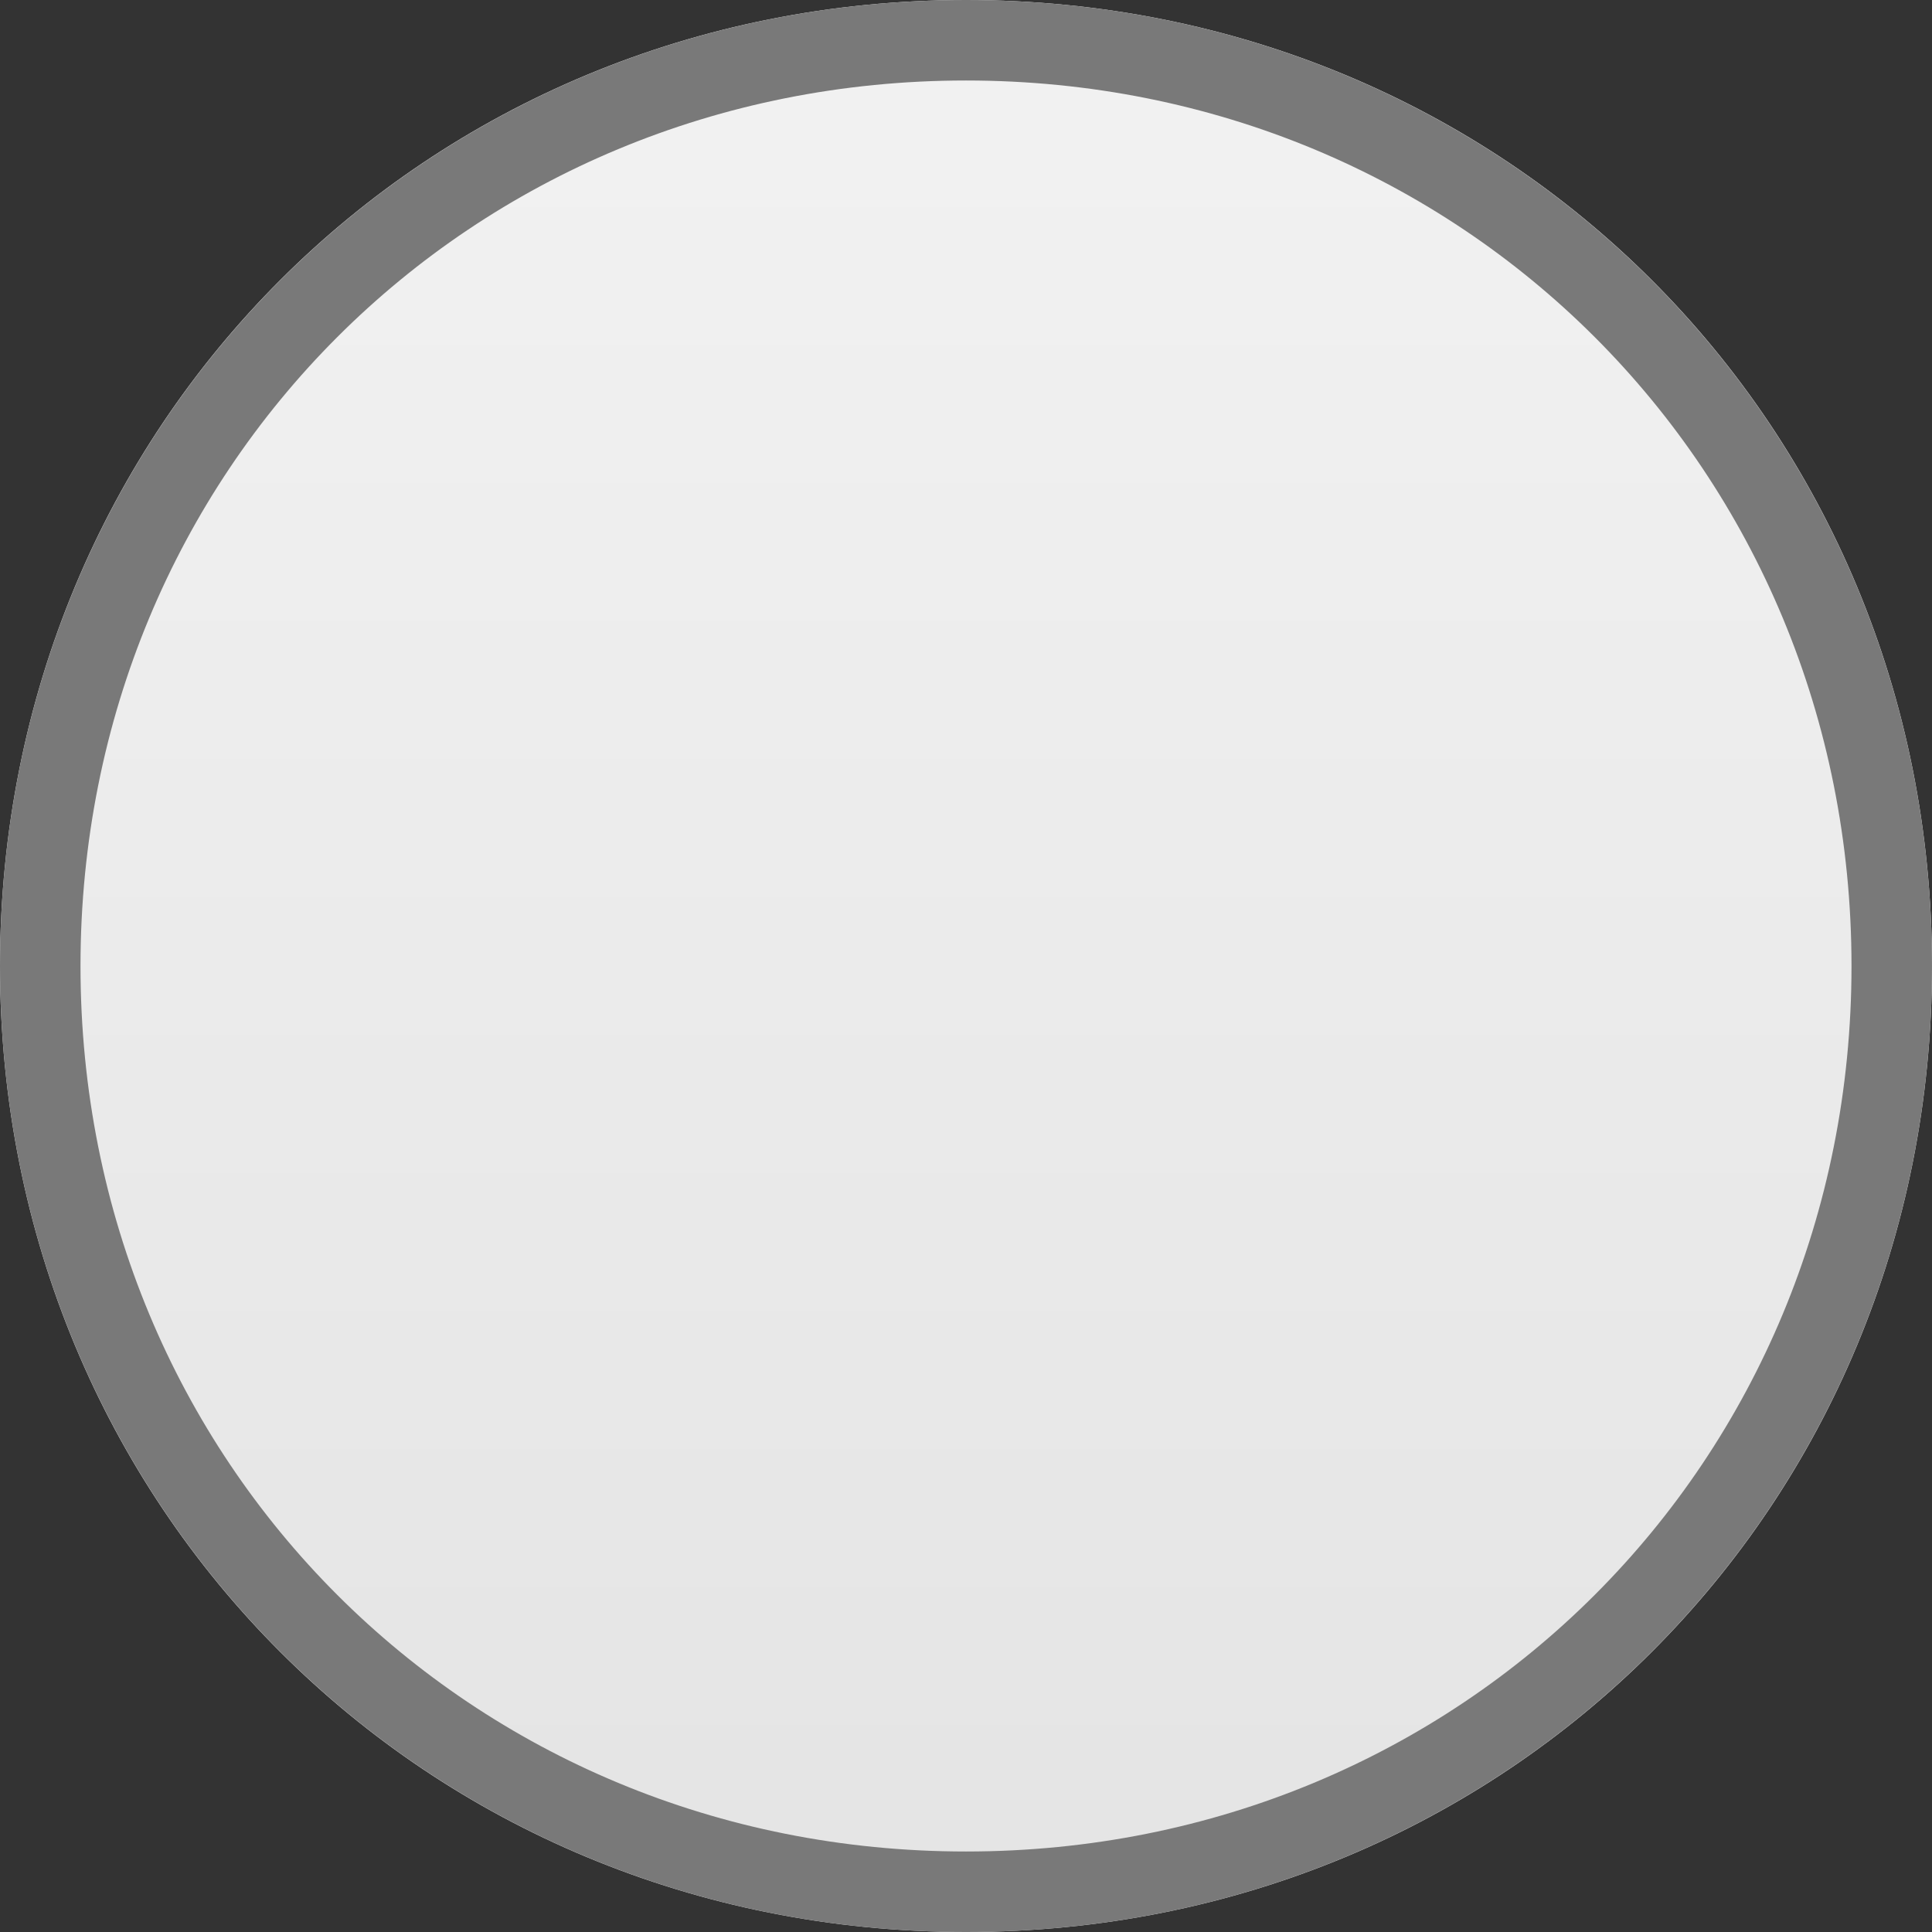 ﻿<?xml version="1.0" encoding="utf-8"?>
<svg version="1.1" xmlns:xlink="http://www.w3.org/1999/xlink" width="24px" height="24px" xmlns="http://www.w3.org/2000/svg">
  <rect width="100%" height="100%" fill="#333333" stroke="none"/>
  <defs>
    <linearGradient gradientUnits="userSpaceOnUse" x1="60" y1="199" x2="60" y2="223" id="LinearGradient83">
      <stop id="Stop84" stop-color="#ffffff" offset="0" />
      <stop id="Stop85" stop-color="#f2f2f2" offset="0" />
      <stop id="Stop86" stop-color="#e4e4e4" offset="1" />
      <stop id="Stop87" stop-color="#ffffff" offset="1" />
    </linearGradient>
  </defs>
  <g transform="matrix(1 0 0 1 -48 -199 )">
    <path d="M 60 199  C 66.72 199  72 204.28  72 211  C 72 217.72  66.72 223  60 223  C 53.28 223  48 217.72  48 211  C 48 204.28  53.28 199  60 199  Z " fill-rule="nonzero" fill="url(#LinearGradient83)" stroke="none" />
    <path d="M 60 199.5  C 66.44 199.5  71.5 204.56  71.5 211  C 71.5 217.44  66.44 222.5  60 222.5  C 53.56 222.5  48.5 217.44  48.5 211  C 48.5 204.56  53.56 199.5  60 199.5  Z " stroke-width="1" stroke="#797979" fill="none" />
  </g>
</svg>